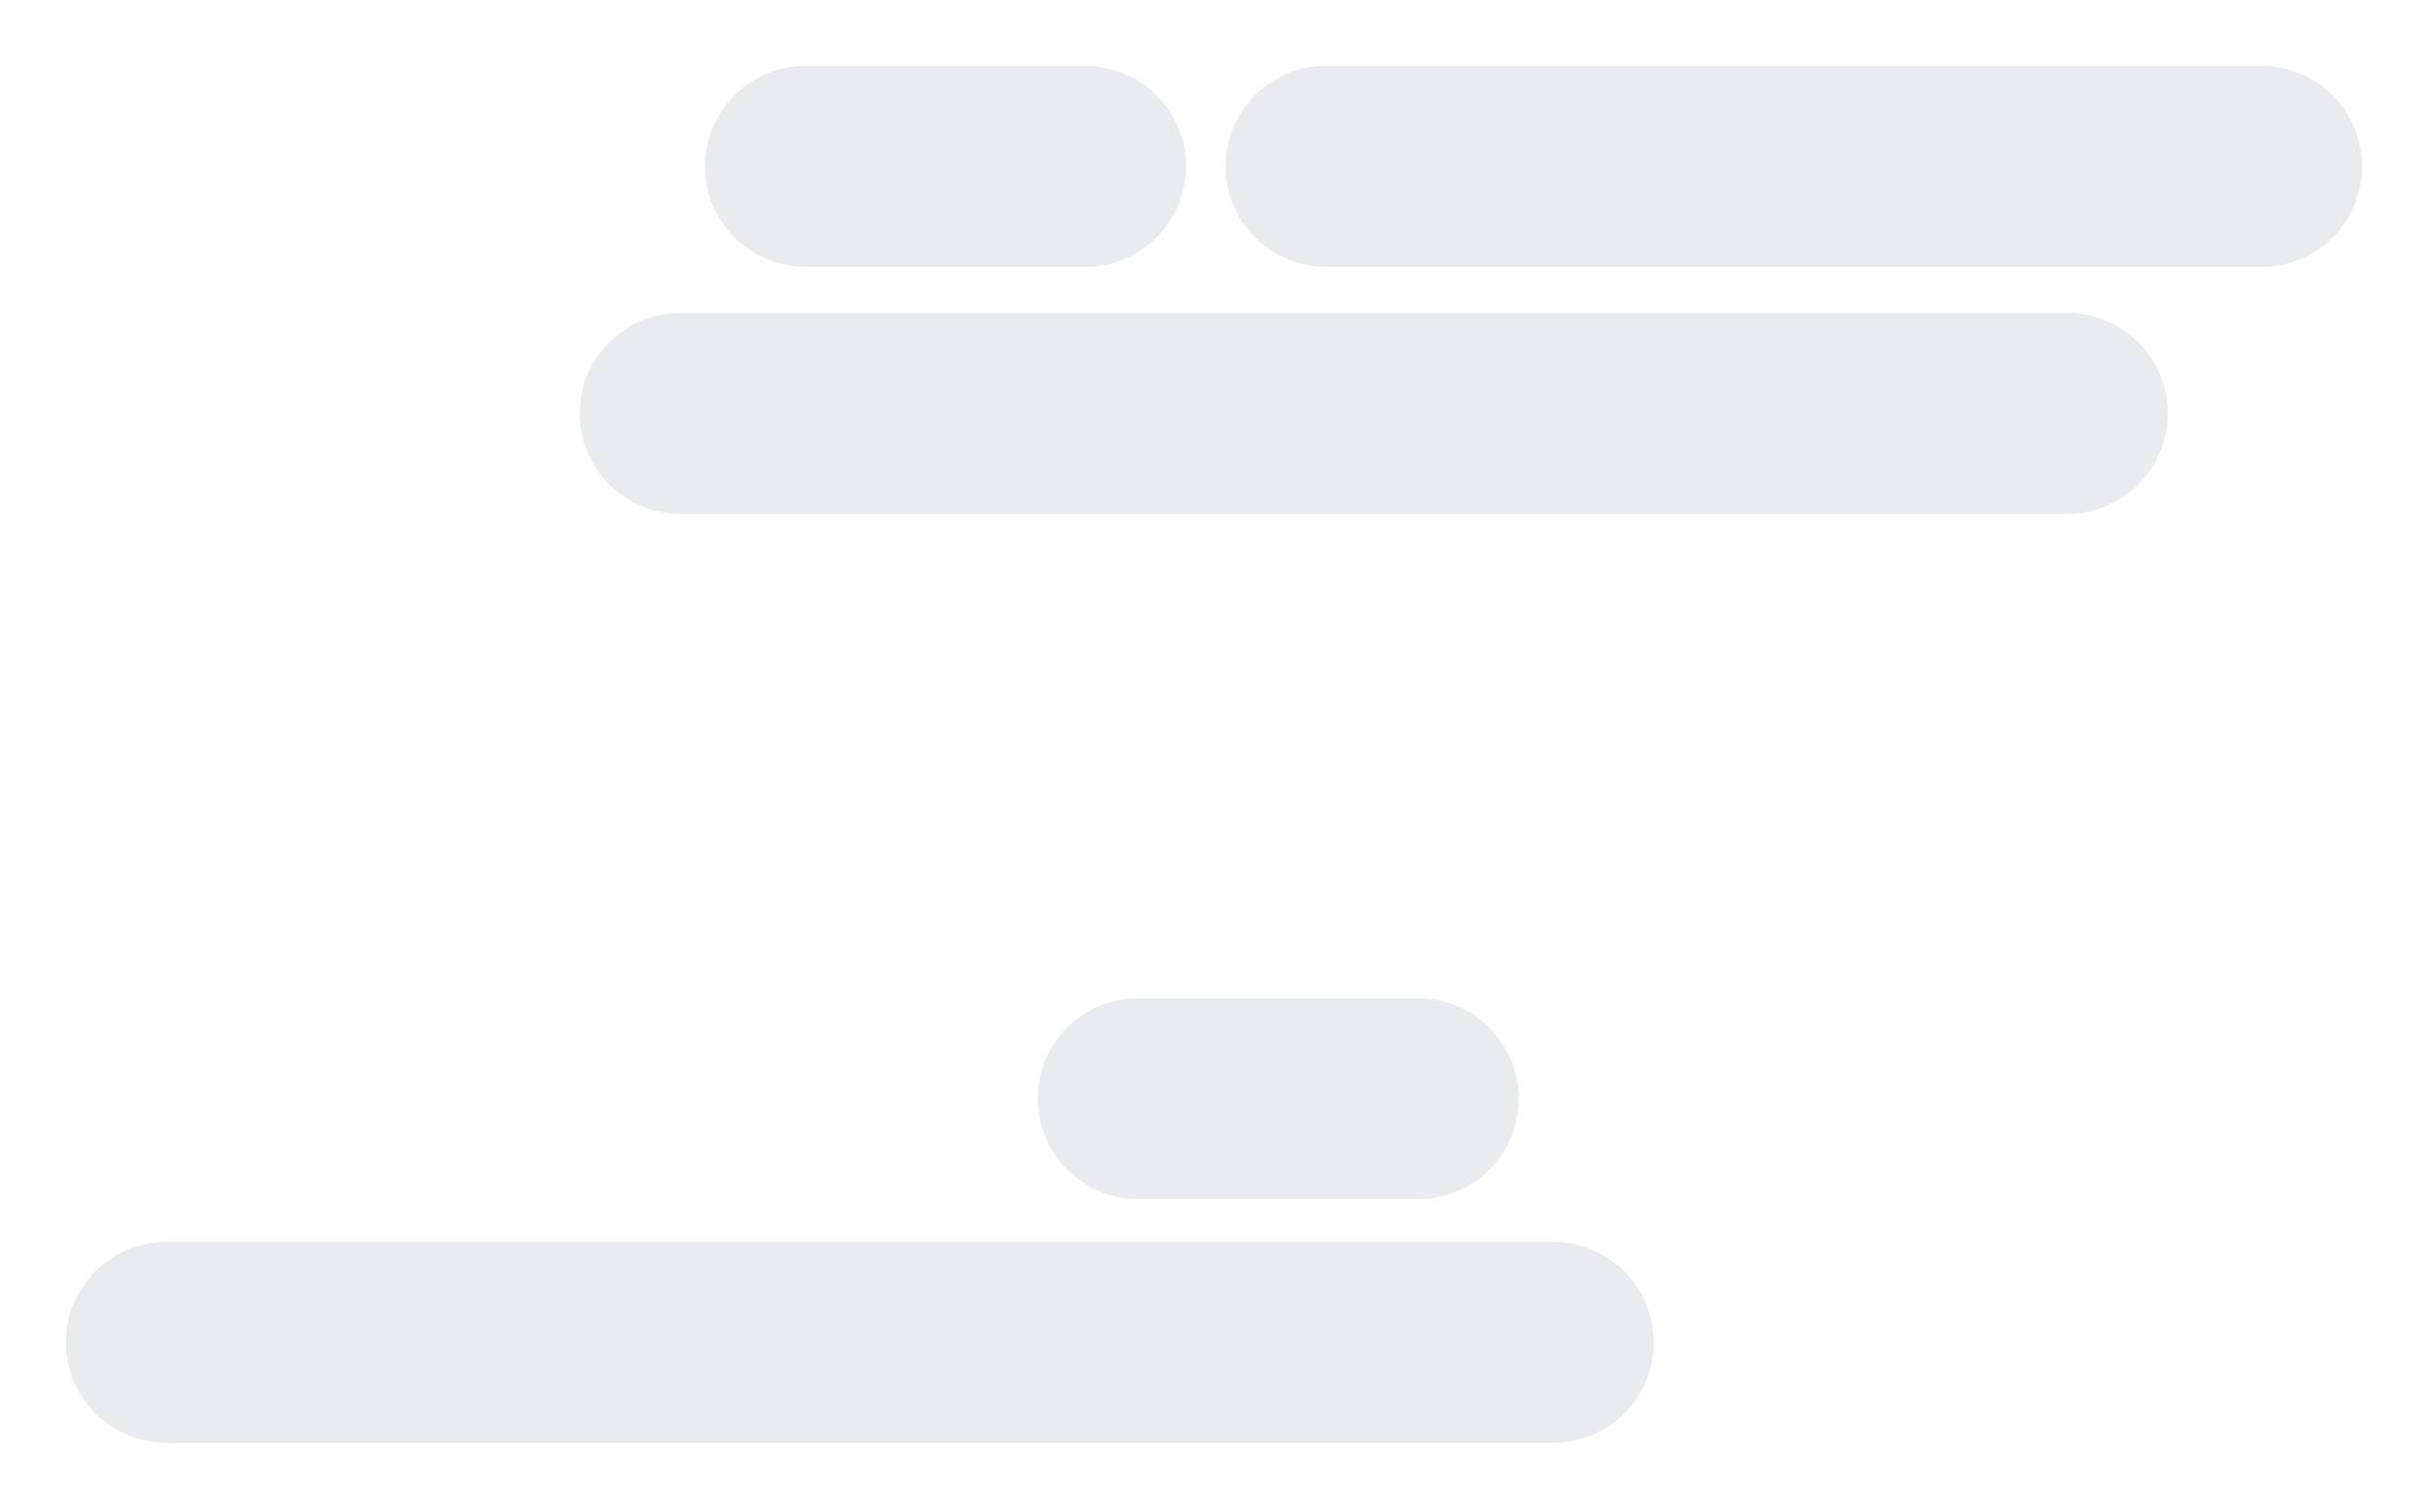 <svg width="737" height="459" viewBox="0 0 737 459" fill="none" xmlns="http://www.w3.org/2000/svg">
<g filter="url(#filter0_d_675_14)">
<path d="M161 118.51C161 101.665 174.655 88.01 191.5 88.01H612.5C629.345 88.01 643 101.665 643 118.51C643 135.354 629.345 149.01 612.5 149.01H191.5C174.655 149.01 161 135.354 161 118.51Z" fill="#E9EBEE"/>
<path d="M5 400.511C5 383.667 18.655 370.011 35.5 370.011H456.5C473.345 370.011 487 383.667 487 400.511C487 417.356 473.345 431.011 456.5 431.011H35.5C18.655 431.011 5 417.356 5 400.511Z" fill="#E9EBEE"/>
<path d="M357 43.51C357 26.665 370.655 13.01 387.5 13.01H671.5C688.345 13.01 702 26.665 702 43.51C702 60.355 688.345 74.01 671.5 74.01H387.5C370.655 74.01 357 60.355 357 43.51Z" fill="#E9EBEE"/>
<path d="M199 43.51C199 26.665 212.655 13.01 229.5 13.01H314.5C331.345 13.01 345 26.665 345 43.51C345 60.355 331.345 74.01 314.5 74.01H229.5C212.655 74.01 199 60.355 199 43.51Z" fill="#E9EBEE"/>
<path d="M300 326.511C300 309.667 313.655 296.011 330.5 296.011H415.5C432.345 296.011 446 309.667 446 326.511C446 343.356 432.345 357.011 415.5 357.011H330.5C313.655 357.011 300 343.356 300 326.511Z" fill="#E9EBEE"/>
</g>
<defs>
<filter id="filter0_d_675_14" x="0" y="0.01" width="737" height="458.001" filterUnits="userSpaceOnUse" color-interpolation-filters="sRGB">
<feFlood flood-opacity="0" result="BackgroundImageFix"/>
<feColorMatrix in="SourceAlpha" type="matrix" values="0 0 0 0 0 0 0 0 0 0 0 0 0 0 0 0 0 0 127 0" result="hardAlpha"/>
<feOffset dx="15" dy="7"/>
<feGaussianBlur stdDeviation="10"/>
<feComposite in2="hardAlpha" operator="out"/>
<feColorMatrix type="matrix" values="0 0 0 0 0 0 0 0 0 0 0 0 0 0 0 0 0 0 0.25 0"/>
<feBlend mode="normal" in2="BackgroundImageFix" result="effect1_dropShadow_675_14"/>
<feBlend mode="normal" in="SourceGraphic" in2="effect1_dropShadow_675_14" result="shape"/>
</filter>
</defs>
</svg>
